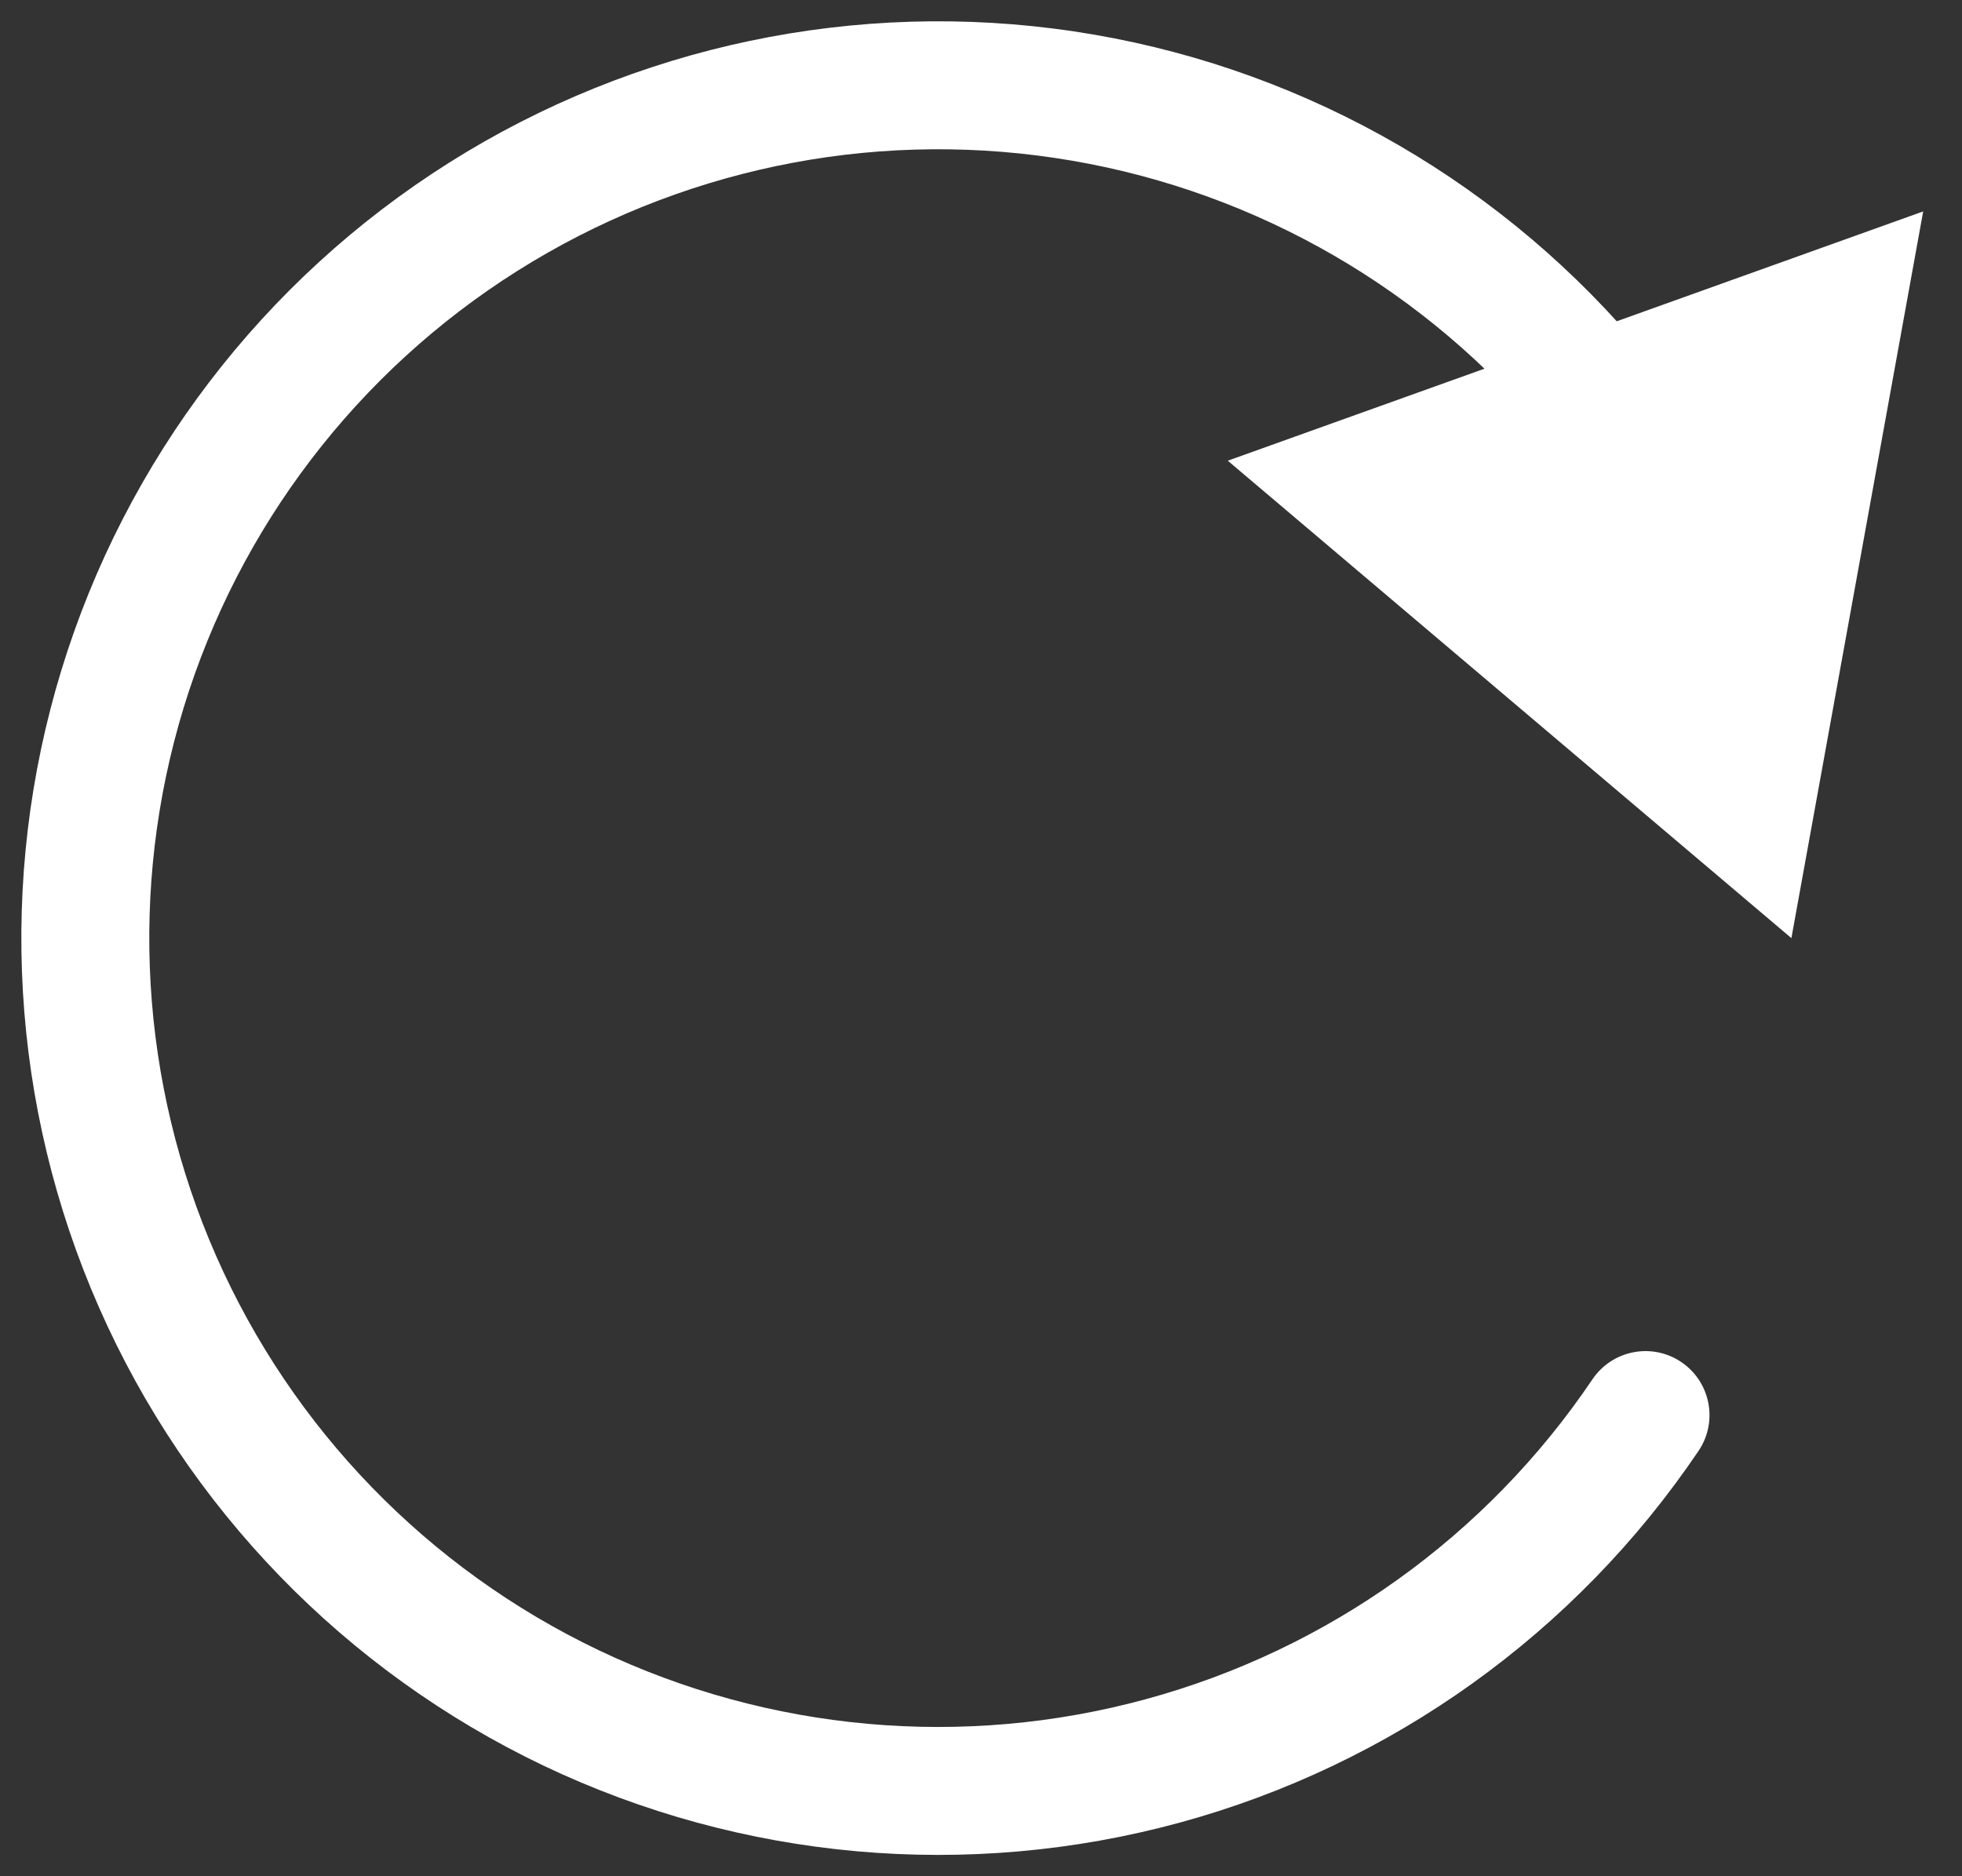 <svg width="23" height="22" viewBox="0 0 23 22" fill="none" xmlns="http://www.w3.org/2000/svg">
<rect x="0" y="0" width="23" height="22" fill="#333333" stroke="none"/>
<path d="M21 11L22.545 2.479L14.393 5.402L21 11ZM12.478 1.11L12.589 0.368L12.478 1.11ZM19.912 17.012C20.143 16.669 20.053 16.203 19.709 15.971C19.366 15.739 18.9 15.83 18.668 16.173L19.912 17.012ZM19.301 4.169C19.249 4.107 19.197 4.045 19.144 3.983L18.008 4.962C18.053 5.015 18.098 5.069 18.143 5.123L19.301 4.169ZM19.144 3.983C17.463 2.032 15.137 0.749 12.589 0.368L12.367 1.852C14.559 2.179 16.561 3.283 18.008 4.962L19.144 3.983ZM12.589 0.368C10.042 -0.013 7.442 0.534 5.264 1.908L6.064 3.177C7.939 1.994 10.175 1.524 12.367 1.852L12.589 0.368ZM5.264 1.908C3.086 3.283 1.473 5.393 0.72 7.857L2.154 8.295C2.802 6.176 4.19 4.359 6.064 3.177L5.264 1.908ZM0.72 7.857C-0.033 10.32 0.123 12.971 1.16 15.329L2.533 14.725C1.641 12.696 1.506 10.415 2.154 8.295L0.72 7.857ZM1.16 15.329C2.197 17.687 4.047 19.593 6.371 20.703L7.017 19.349C5.017 18.394 3.426 16.754 2.533 14.725L1.16 15.329ZM6.371 20.703C8.696 21.811 11.342 22.049 13.827 21.372L13.432 19.924C11.294 20.507 9.018 20.303 7.017 19.349L6.371 20.703ZM13.827 21.372C16.312 20.695 18.471 19.147 19.912 17.012L18.668 16.173C17.429 18.011 15.571 19.342 13.432 19.924L13.827 21.372Z" fill="white"/>
</svg>
